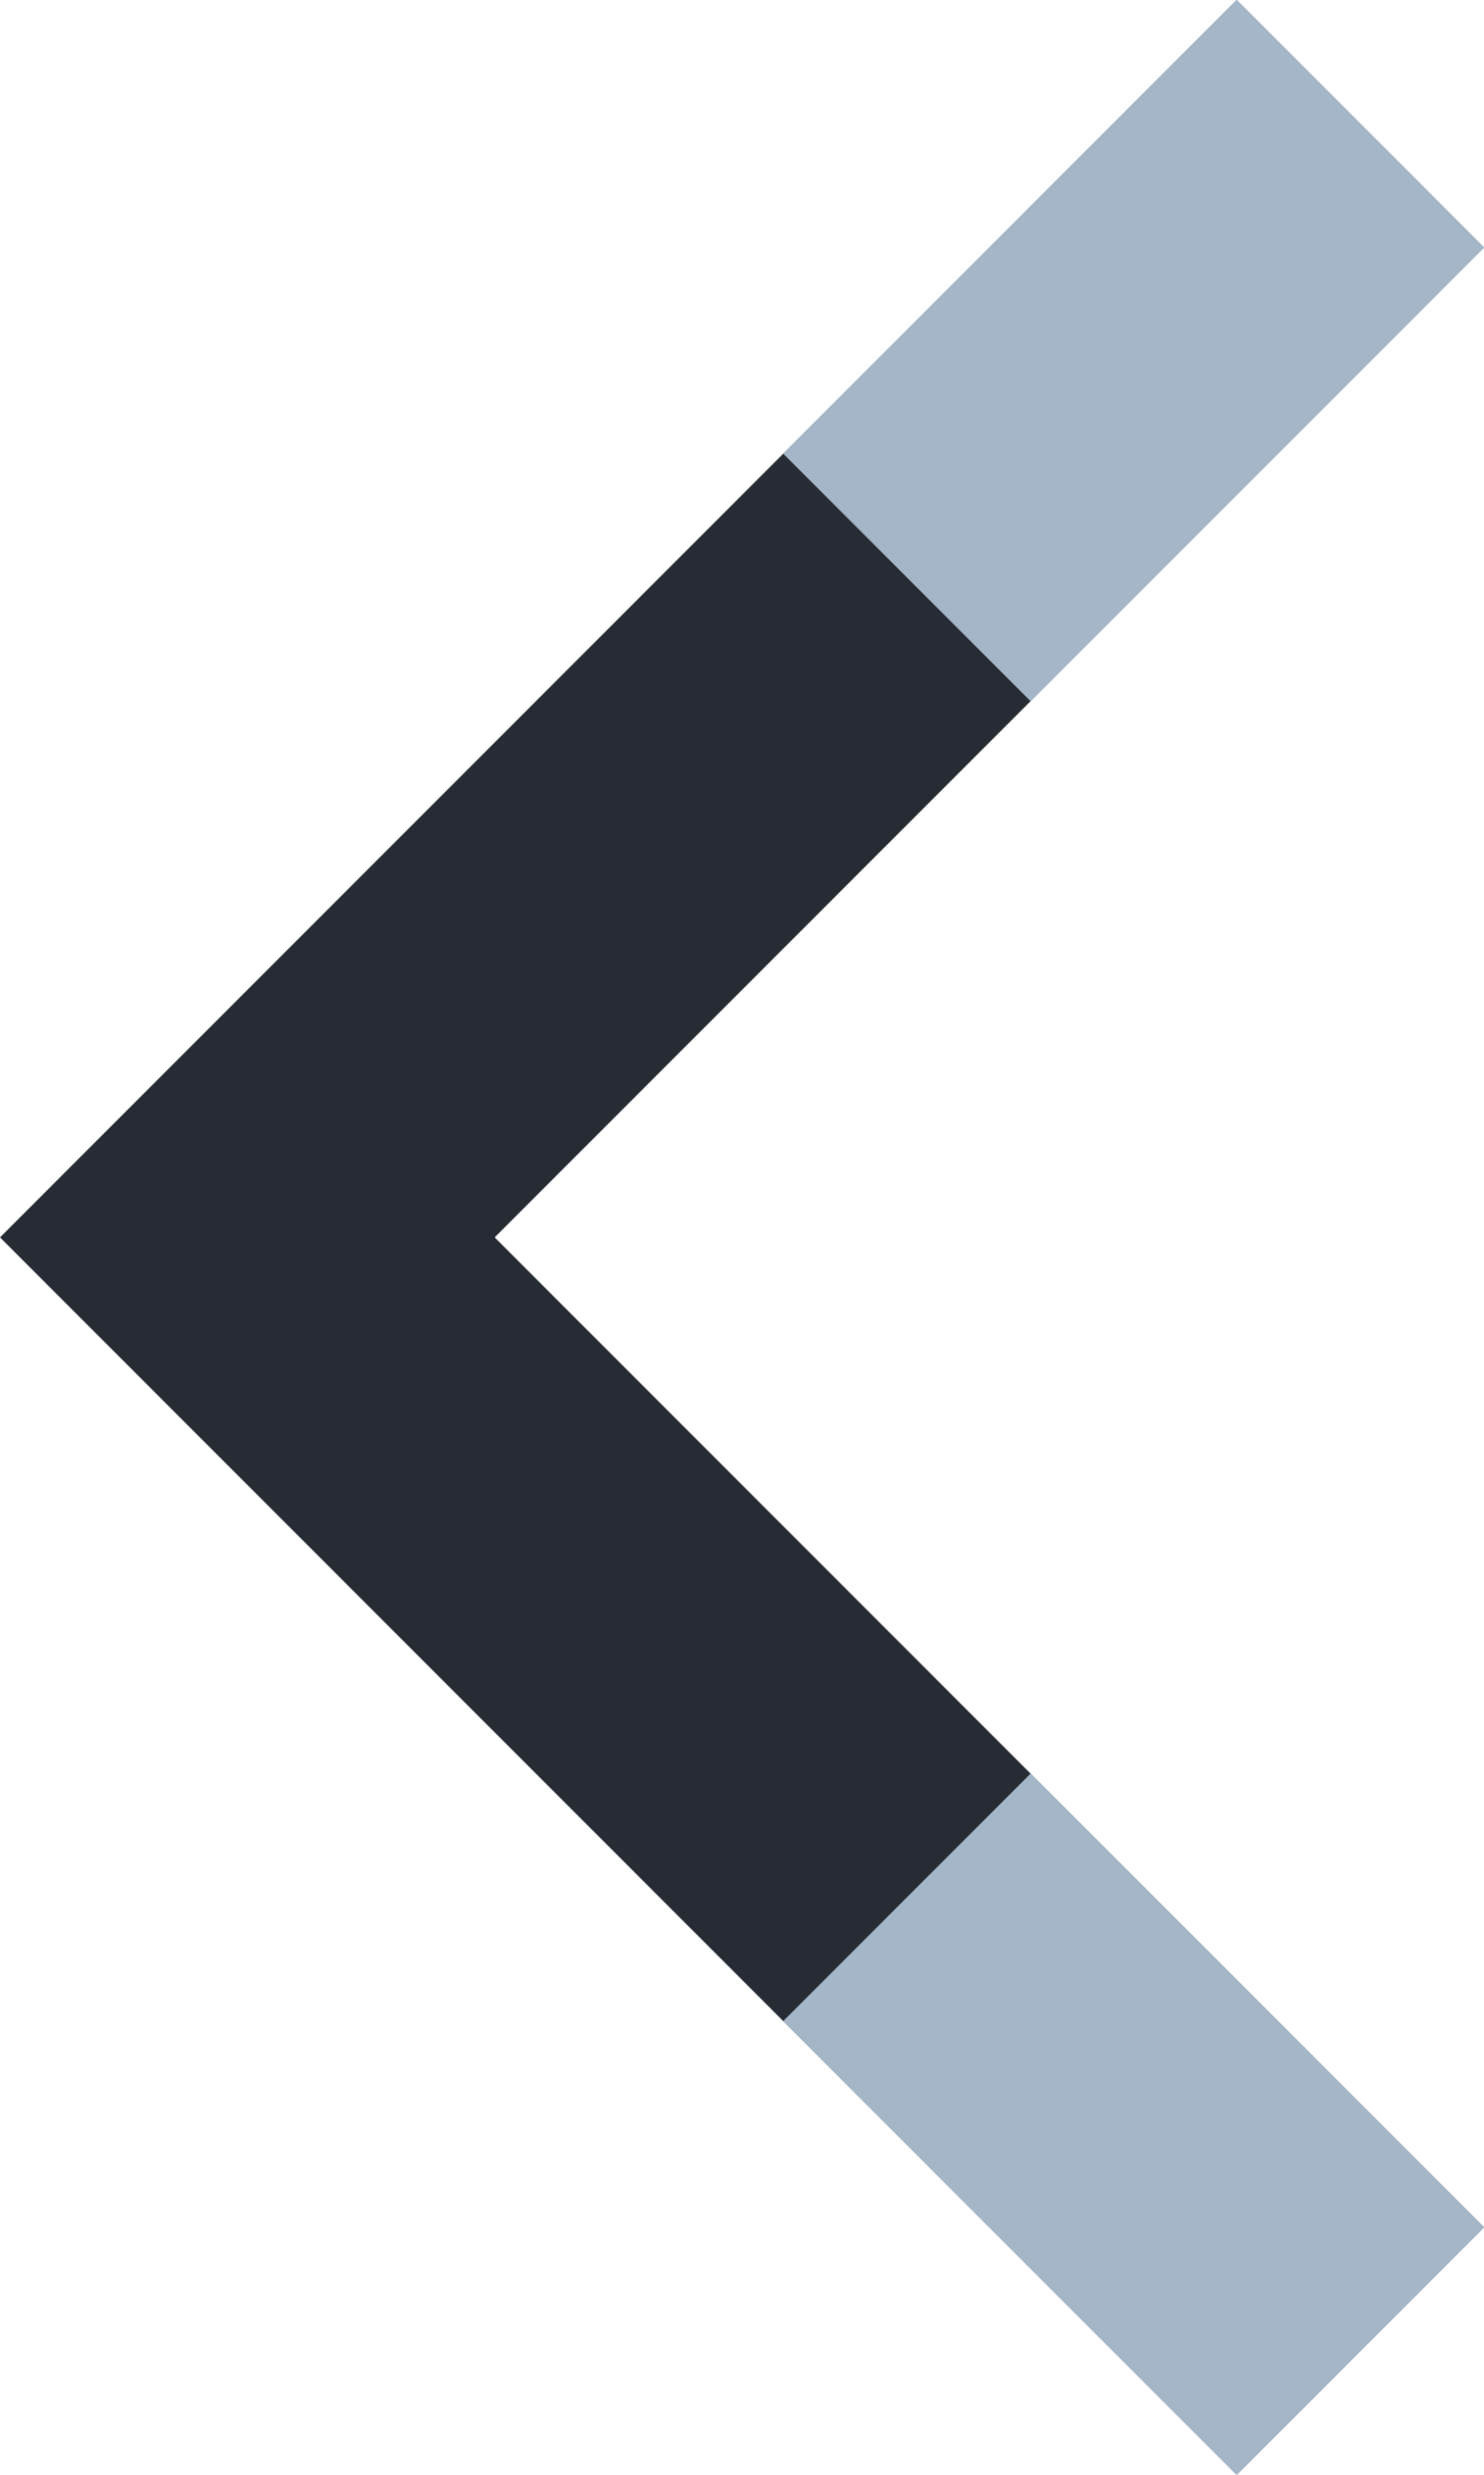 <?xml version="1.0" encoding="UTF-8"?>
<svg viewBox="0 0 18 30" xmlns="http://www.w3.org/2000/svg">
<path d="M15 0L0 15l15 15 3-3L6 15 18 3z" fill="#262b34"/>
<path d="M12.5 21.5L18 27l-3 3-5.5-5.5zm0-13l-3-3L15 0l3 3z" fill="#a4b6c8"/>
</svg>
